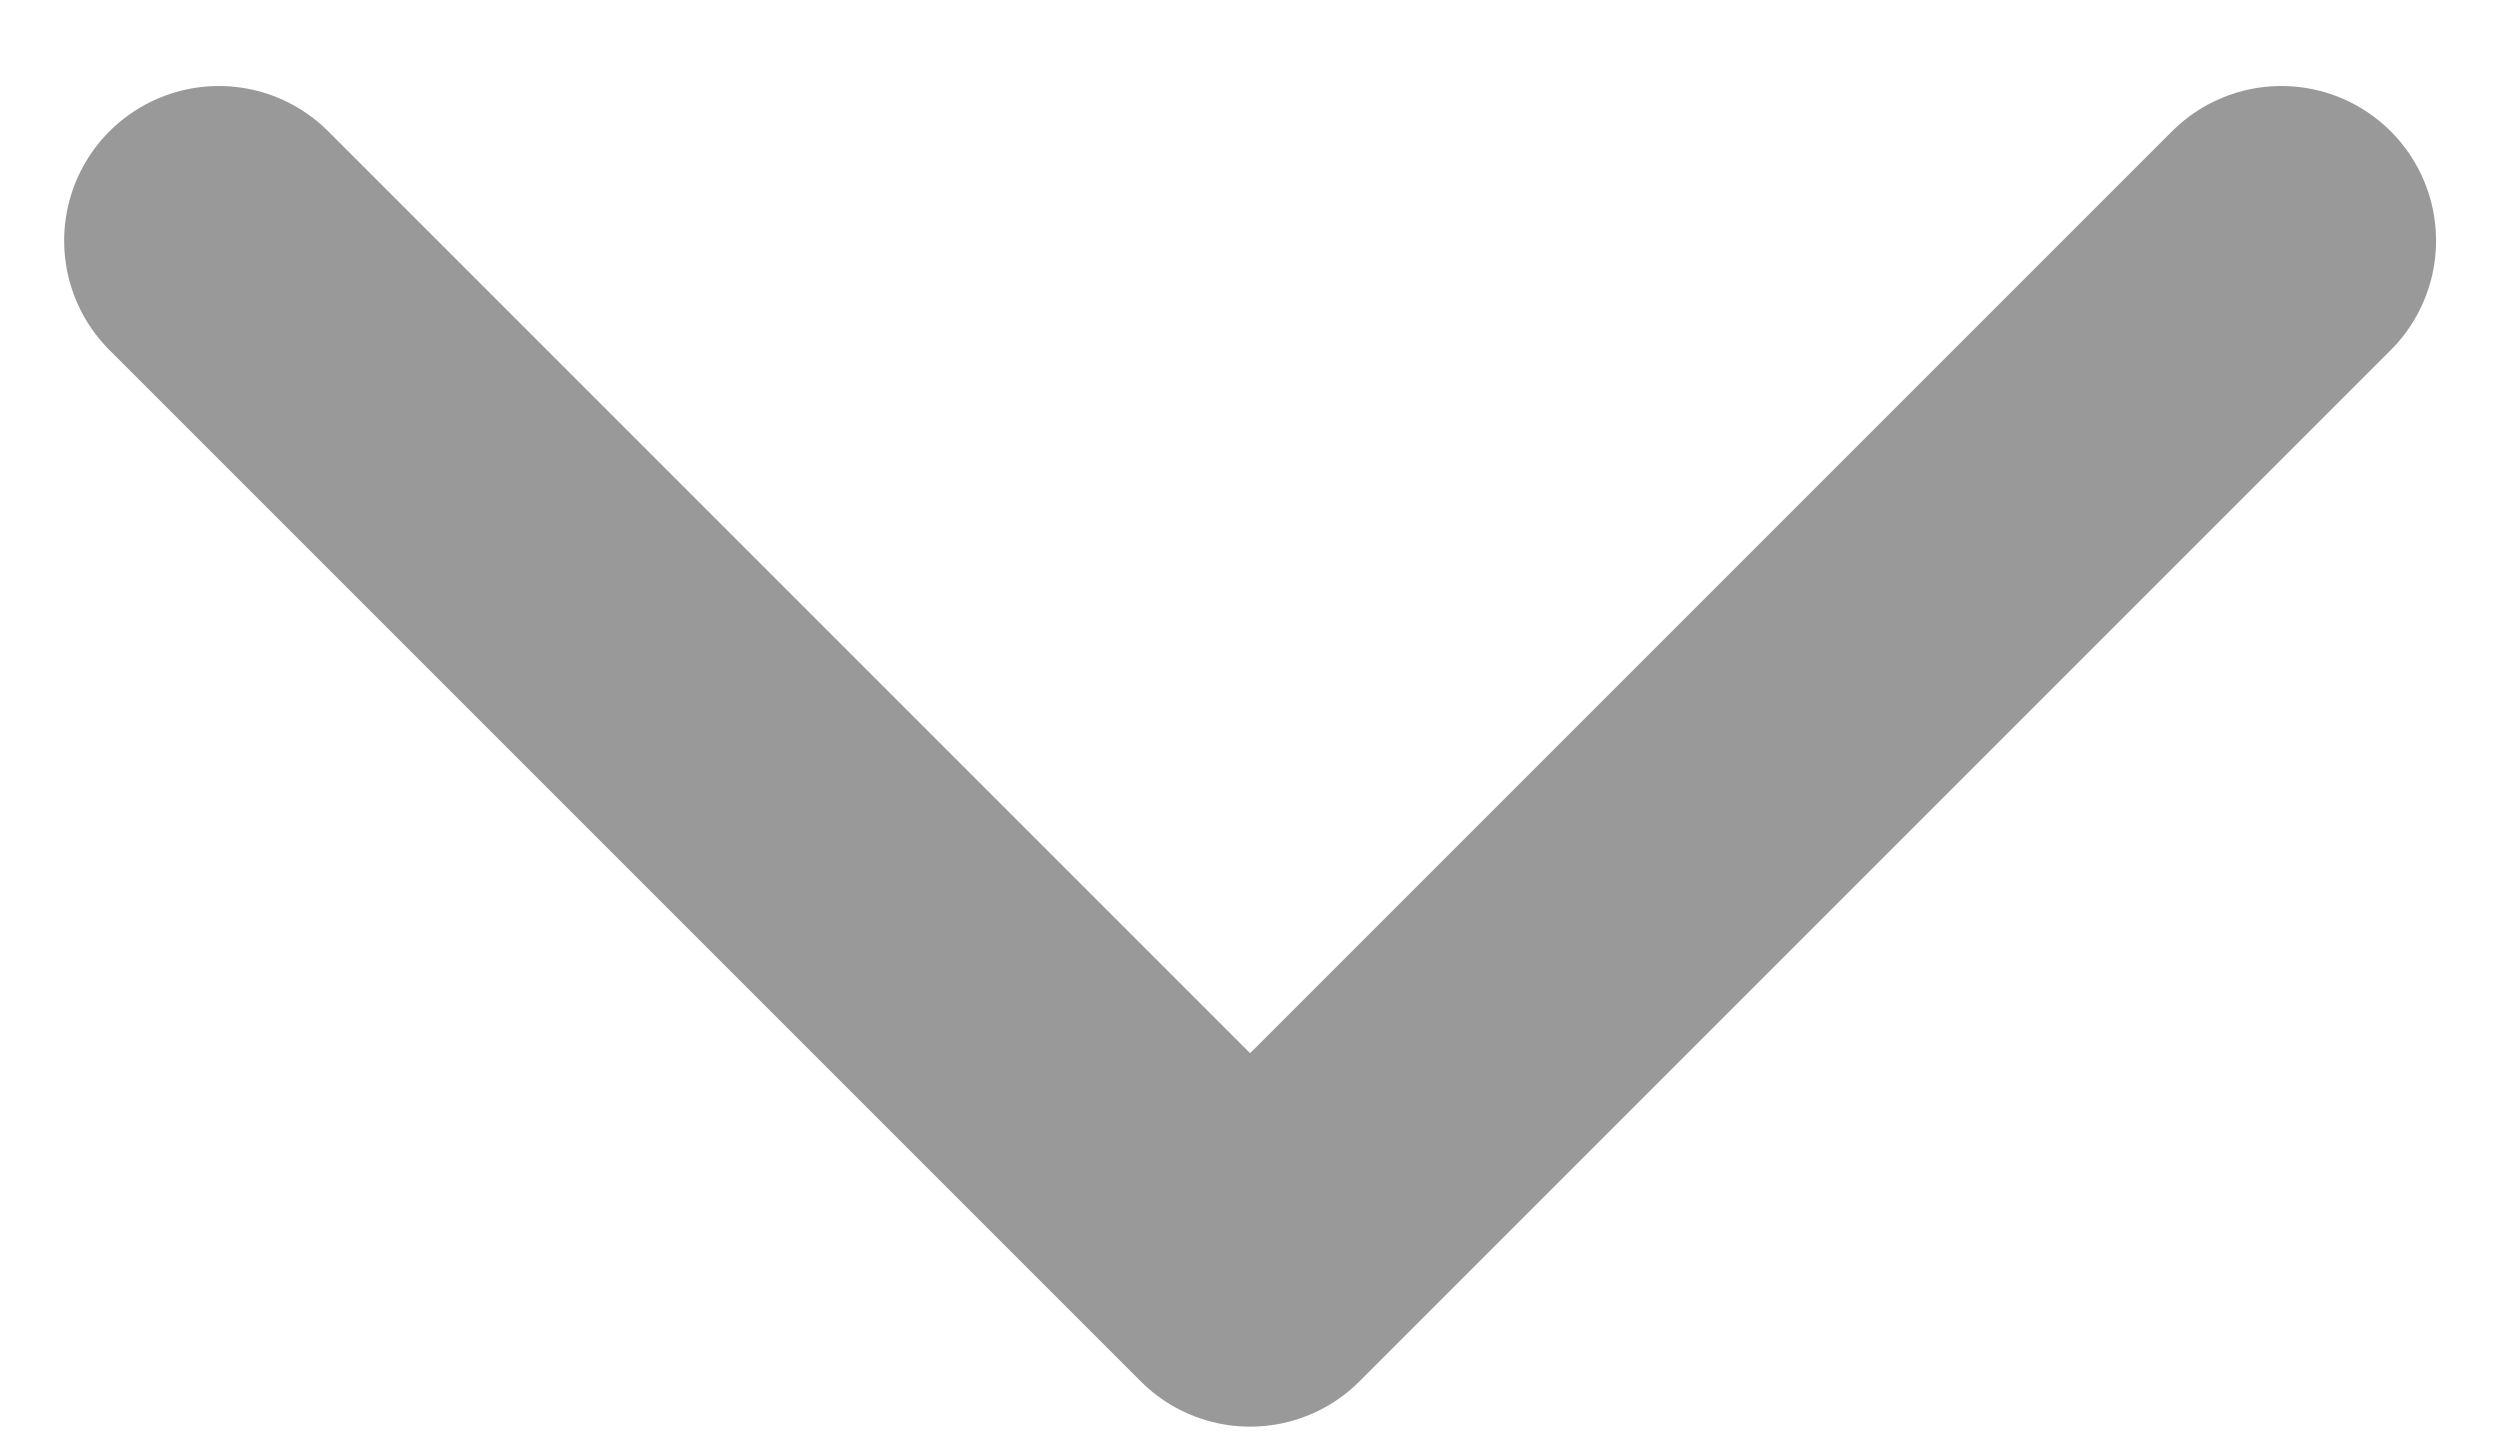 <svg xmlns="http://www.w3.org/2000/svg" width="12.121" height="7" viewBox="0 0 12.121 7"><defs><style>.a,.b{fill:none;}.b{stroke:#999;stroke-linecap:round;stroke-linejoin:round;stroke-width:1.5px;}</style></defs><g transform="translate(0.061)"><g transform="translate(8) rotate(90)"><rect class="a" width="7" height="12" transform="translate(0 -4)"/><path class="b" d="M0,10,5,5,0,0" transform="translate(1.167 -3)"/></g></g></svg>